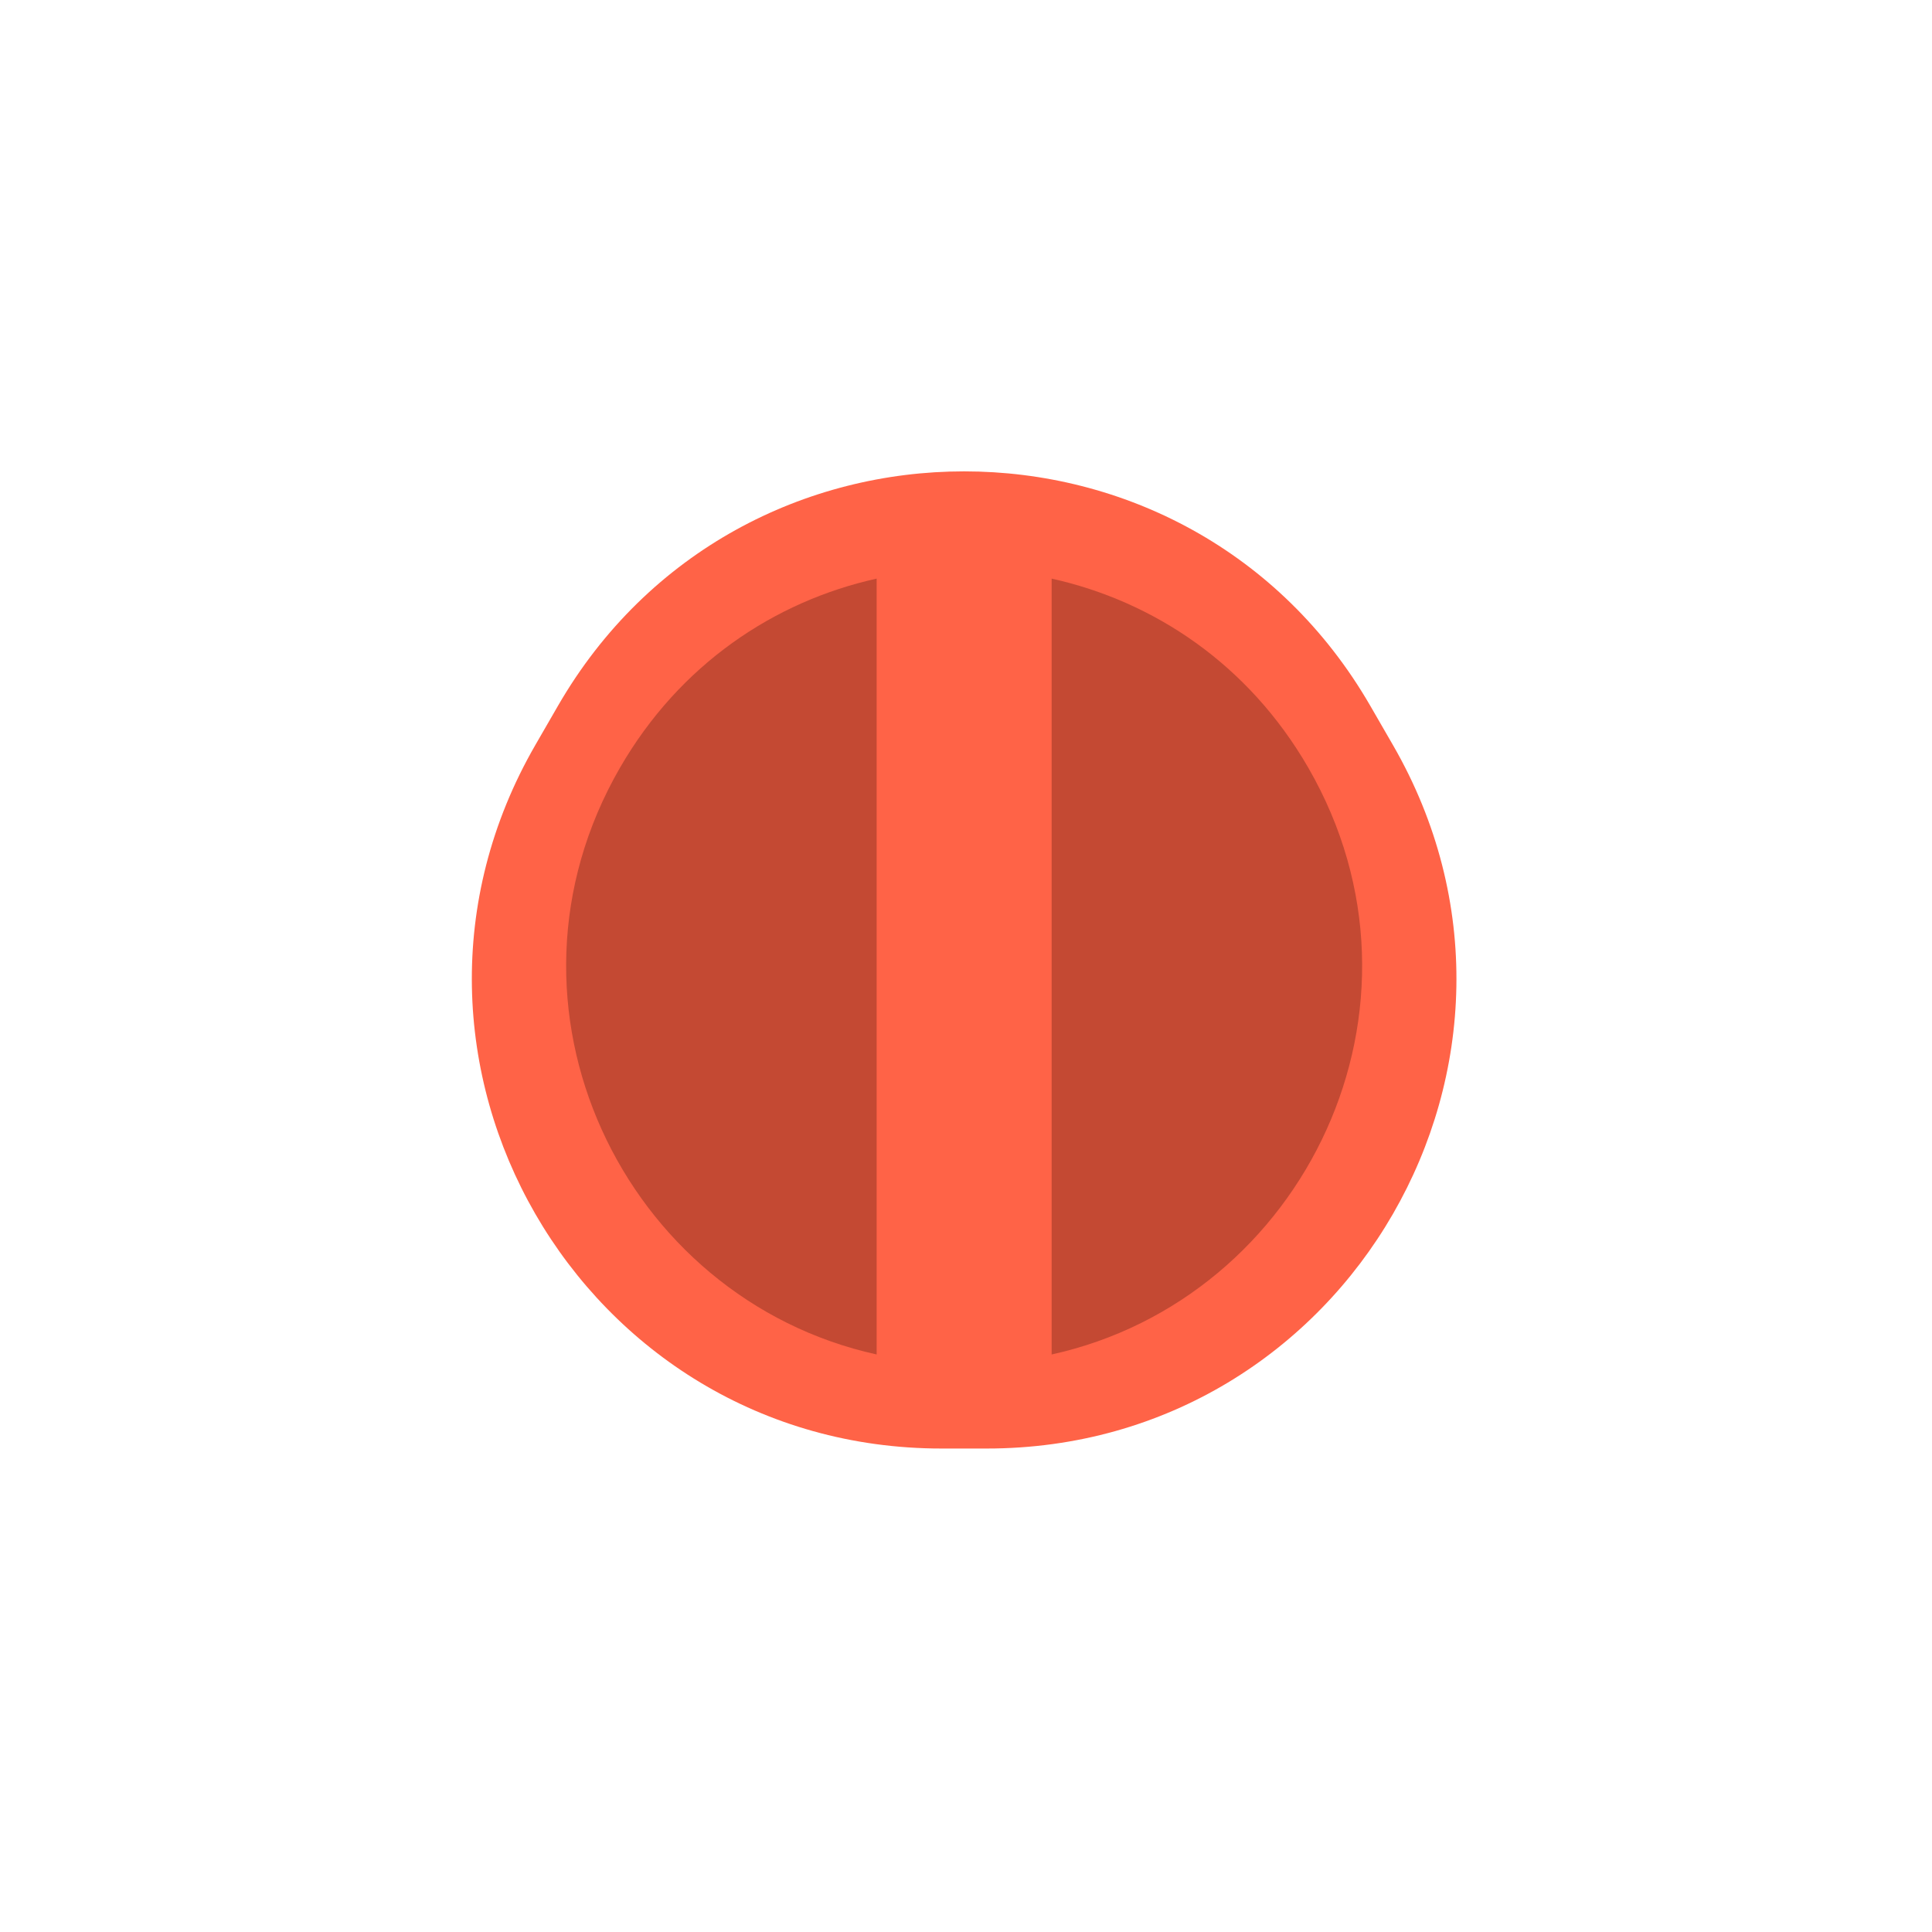 <svg width="173" height="173" viewBox="0 0 173 173" fill="none" xmlns="http://www.w3.org/2000/svg">
<path d="M49.96 63.208C66.126 35.208 106.541 35.208 122.706 63.208L124.727 66.708C140.893 94.708 120.686 129.708 88.354 129.708H84.313C51.981 129.708 31.774 94.708 47.94 66.708L49.96 63.208Z" fill="#FF6347"/>
<path fill-rule="evenodd" clip-rule="evenodd" d="M78.499 51.812C69.337 53.843 60.861 59.489 55.515 68.748C43.178 90.117 55.844 116.298 78.499 121.285V51.812ZM94.168 121.286C116.823 116.298 129.489 90.117 117.152 68.748C111.806 59.489 103.331 53.843 94.168 51.812V121.286Z" fill="#C44933"/>
</svg>

